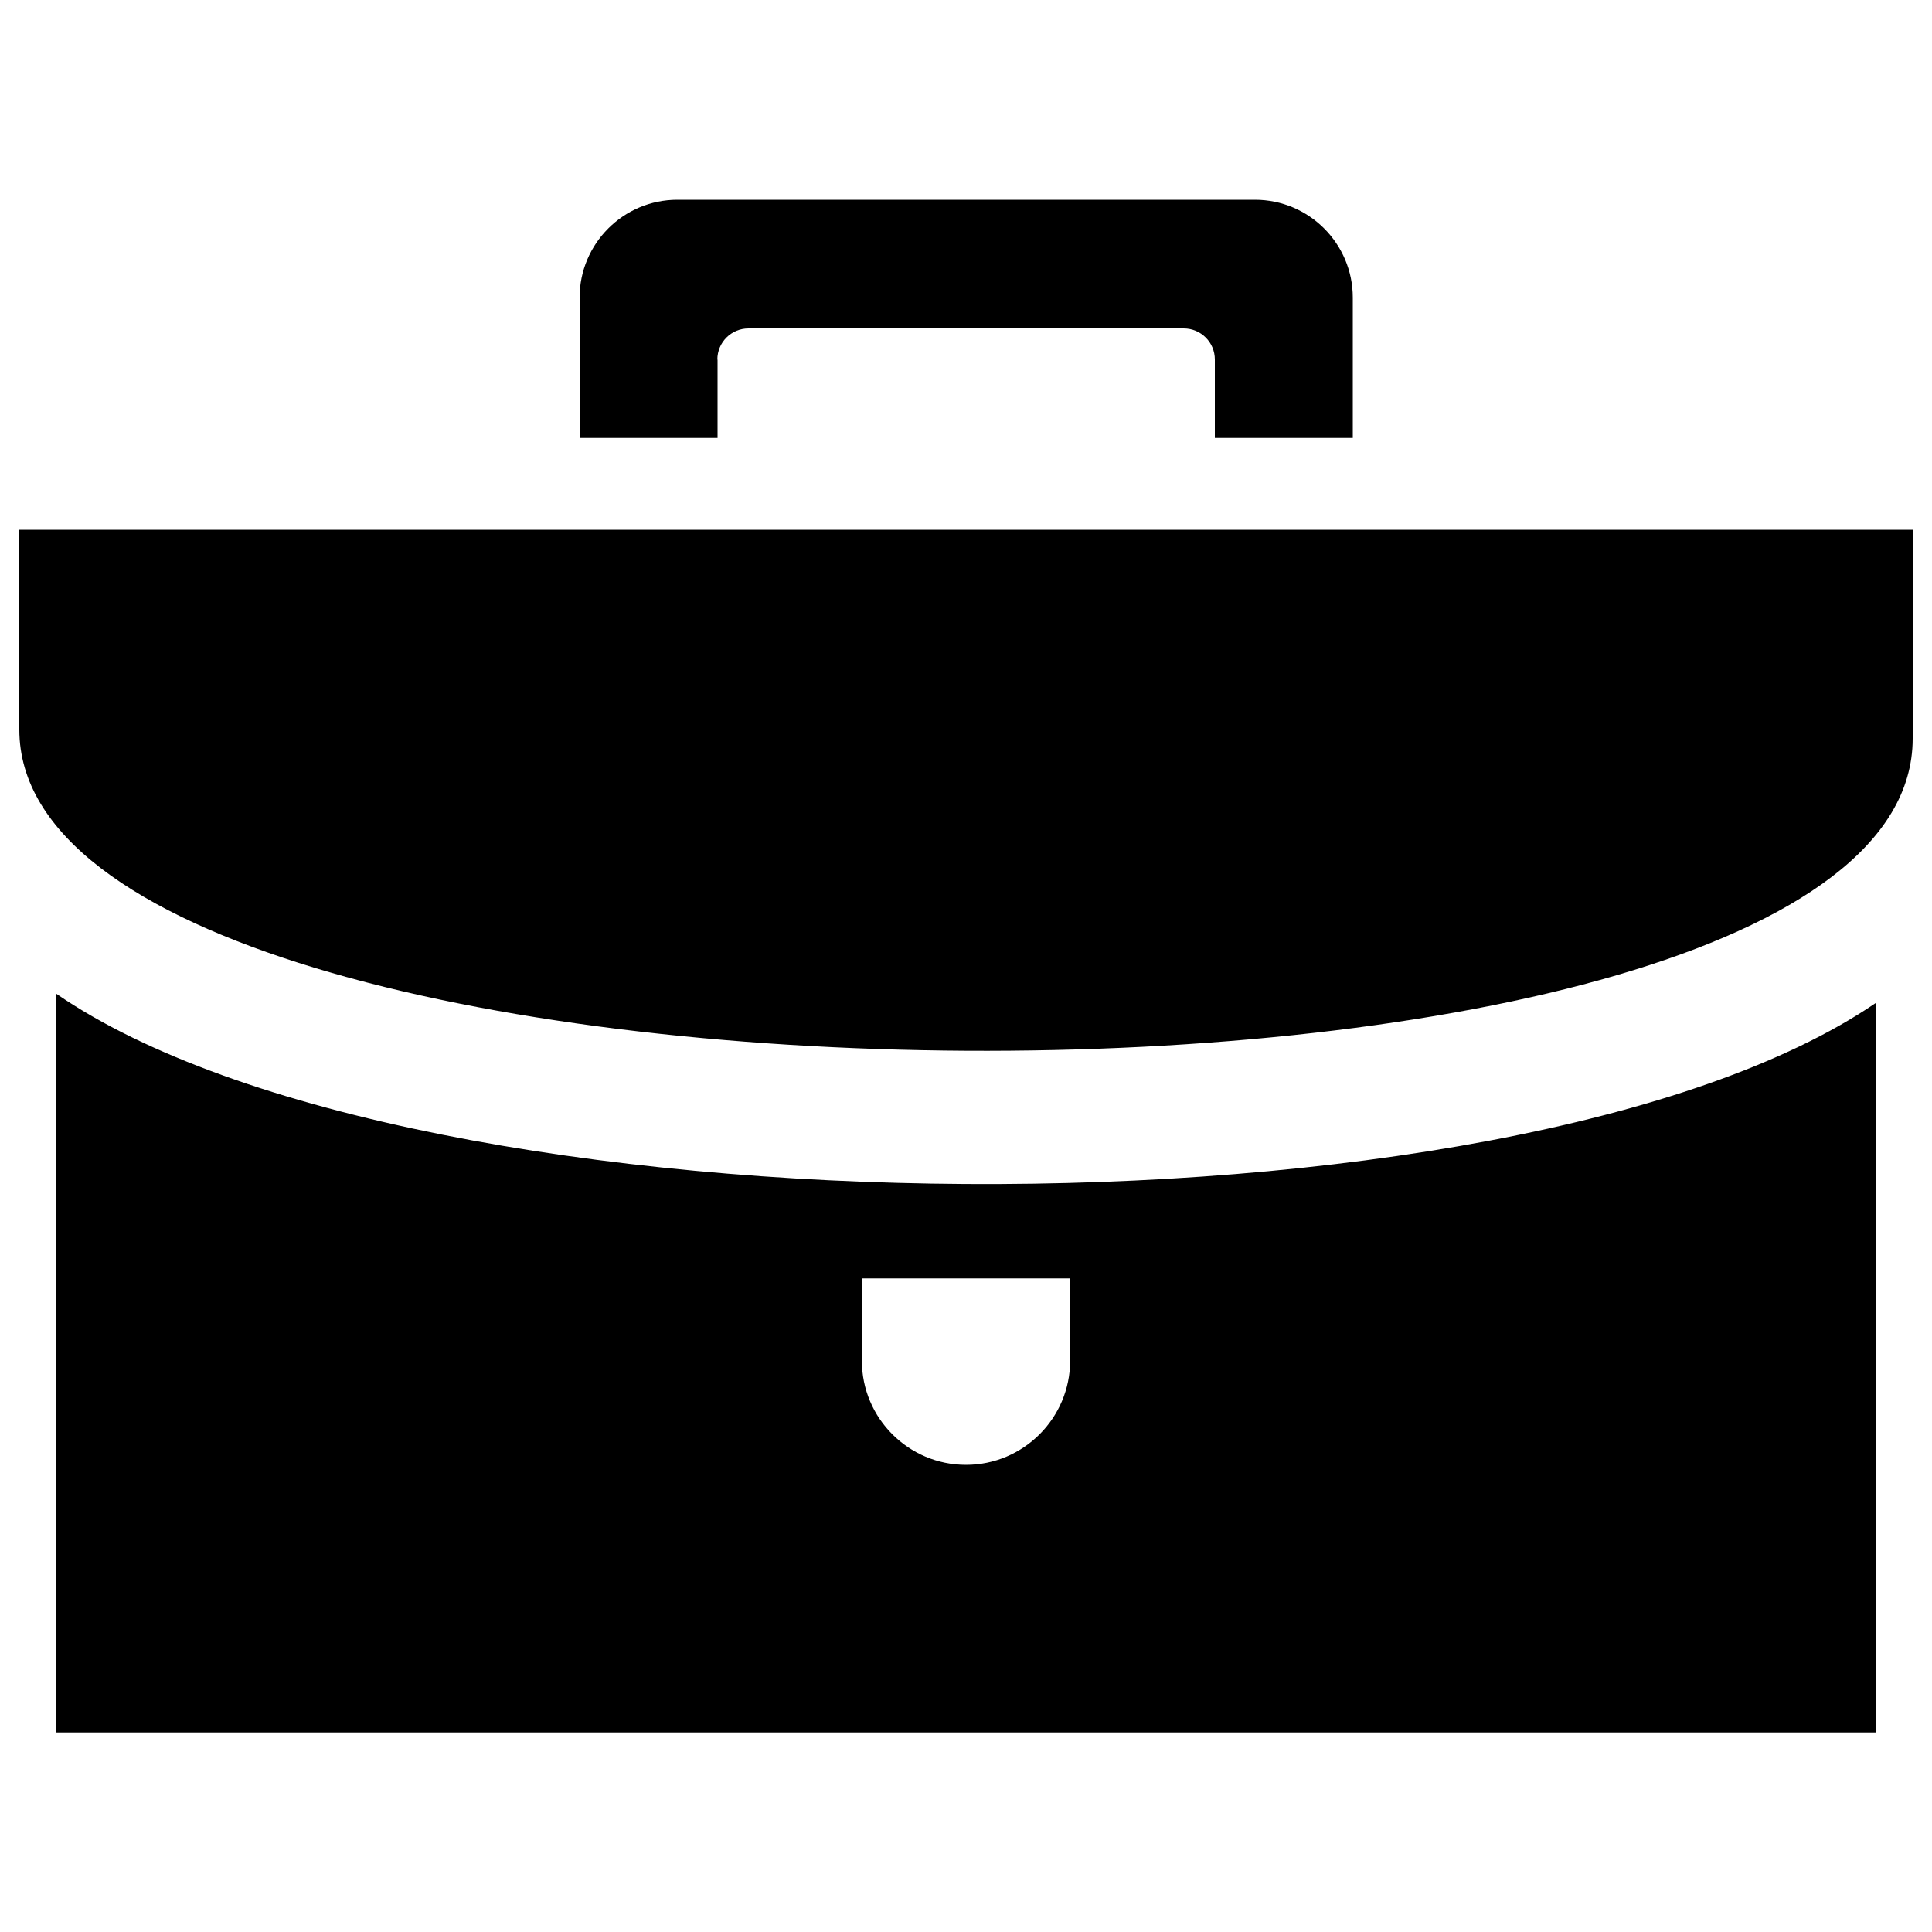 <?xml version="1.0" encoding="utf-8"?>
<!-- Svg Vector Icons : http://www.onlinewebfonts.com/icon -->
<!DOCTYPE svg PUBLIC "-//W3C//DTD SVG 1.1//EN" "http://www.w3.org/Graphics/SVG/1.1/DTD/svg11.dtd">
<svg version="1.1" xmlns="http://www.w3.org/2000/svg" xmlns:xlink="http://www.w3.org/1999/xlink" x="0px" y="0px" viewBox="0 0 1000 1000" enable-background="new 0 0 1000 1000" xml:space="preserve">
<g><path d="M10,377.6V274.2h980v108.1C990,601.7,10,595.3,10,377.6z M371.3,186.1c0-8.9,7.2-16.1,16.1-16.1h225.3c8.9,0,16.1,7.2,16.1,16.1v40.6h71.4V154c0-27.9-22.7-50.6-50.6-50.6h-299c-27.9,0-50.6,22.7-50.6,50.6v72.7h71.4V186.1z M970.8,519.2v377.5H29.2V514.4C215.6,642.6,783,647.1,970.8,519.2z M553.9,661.7H446.1v42.6c0,29.8,24.2,53.9,53.9,53.9s53.9-24.2,53.9-53.9L553.9,661.7L553.9,661.7z"/></g>
</svg>